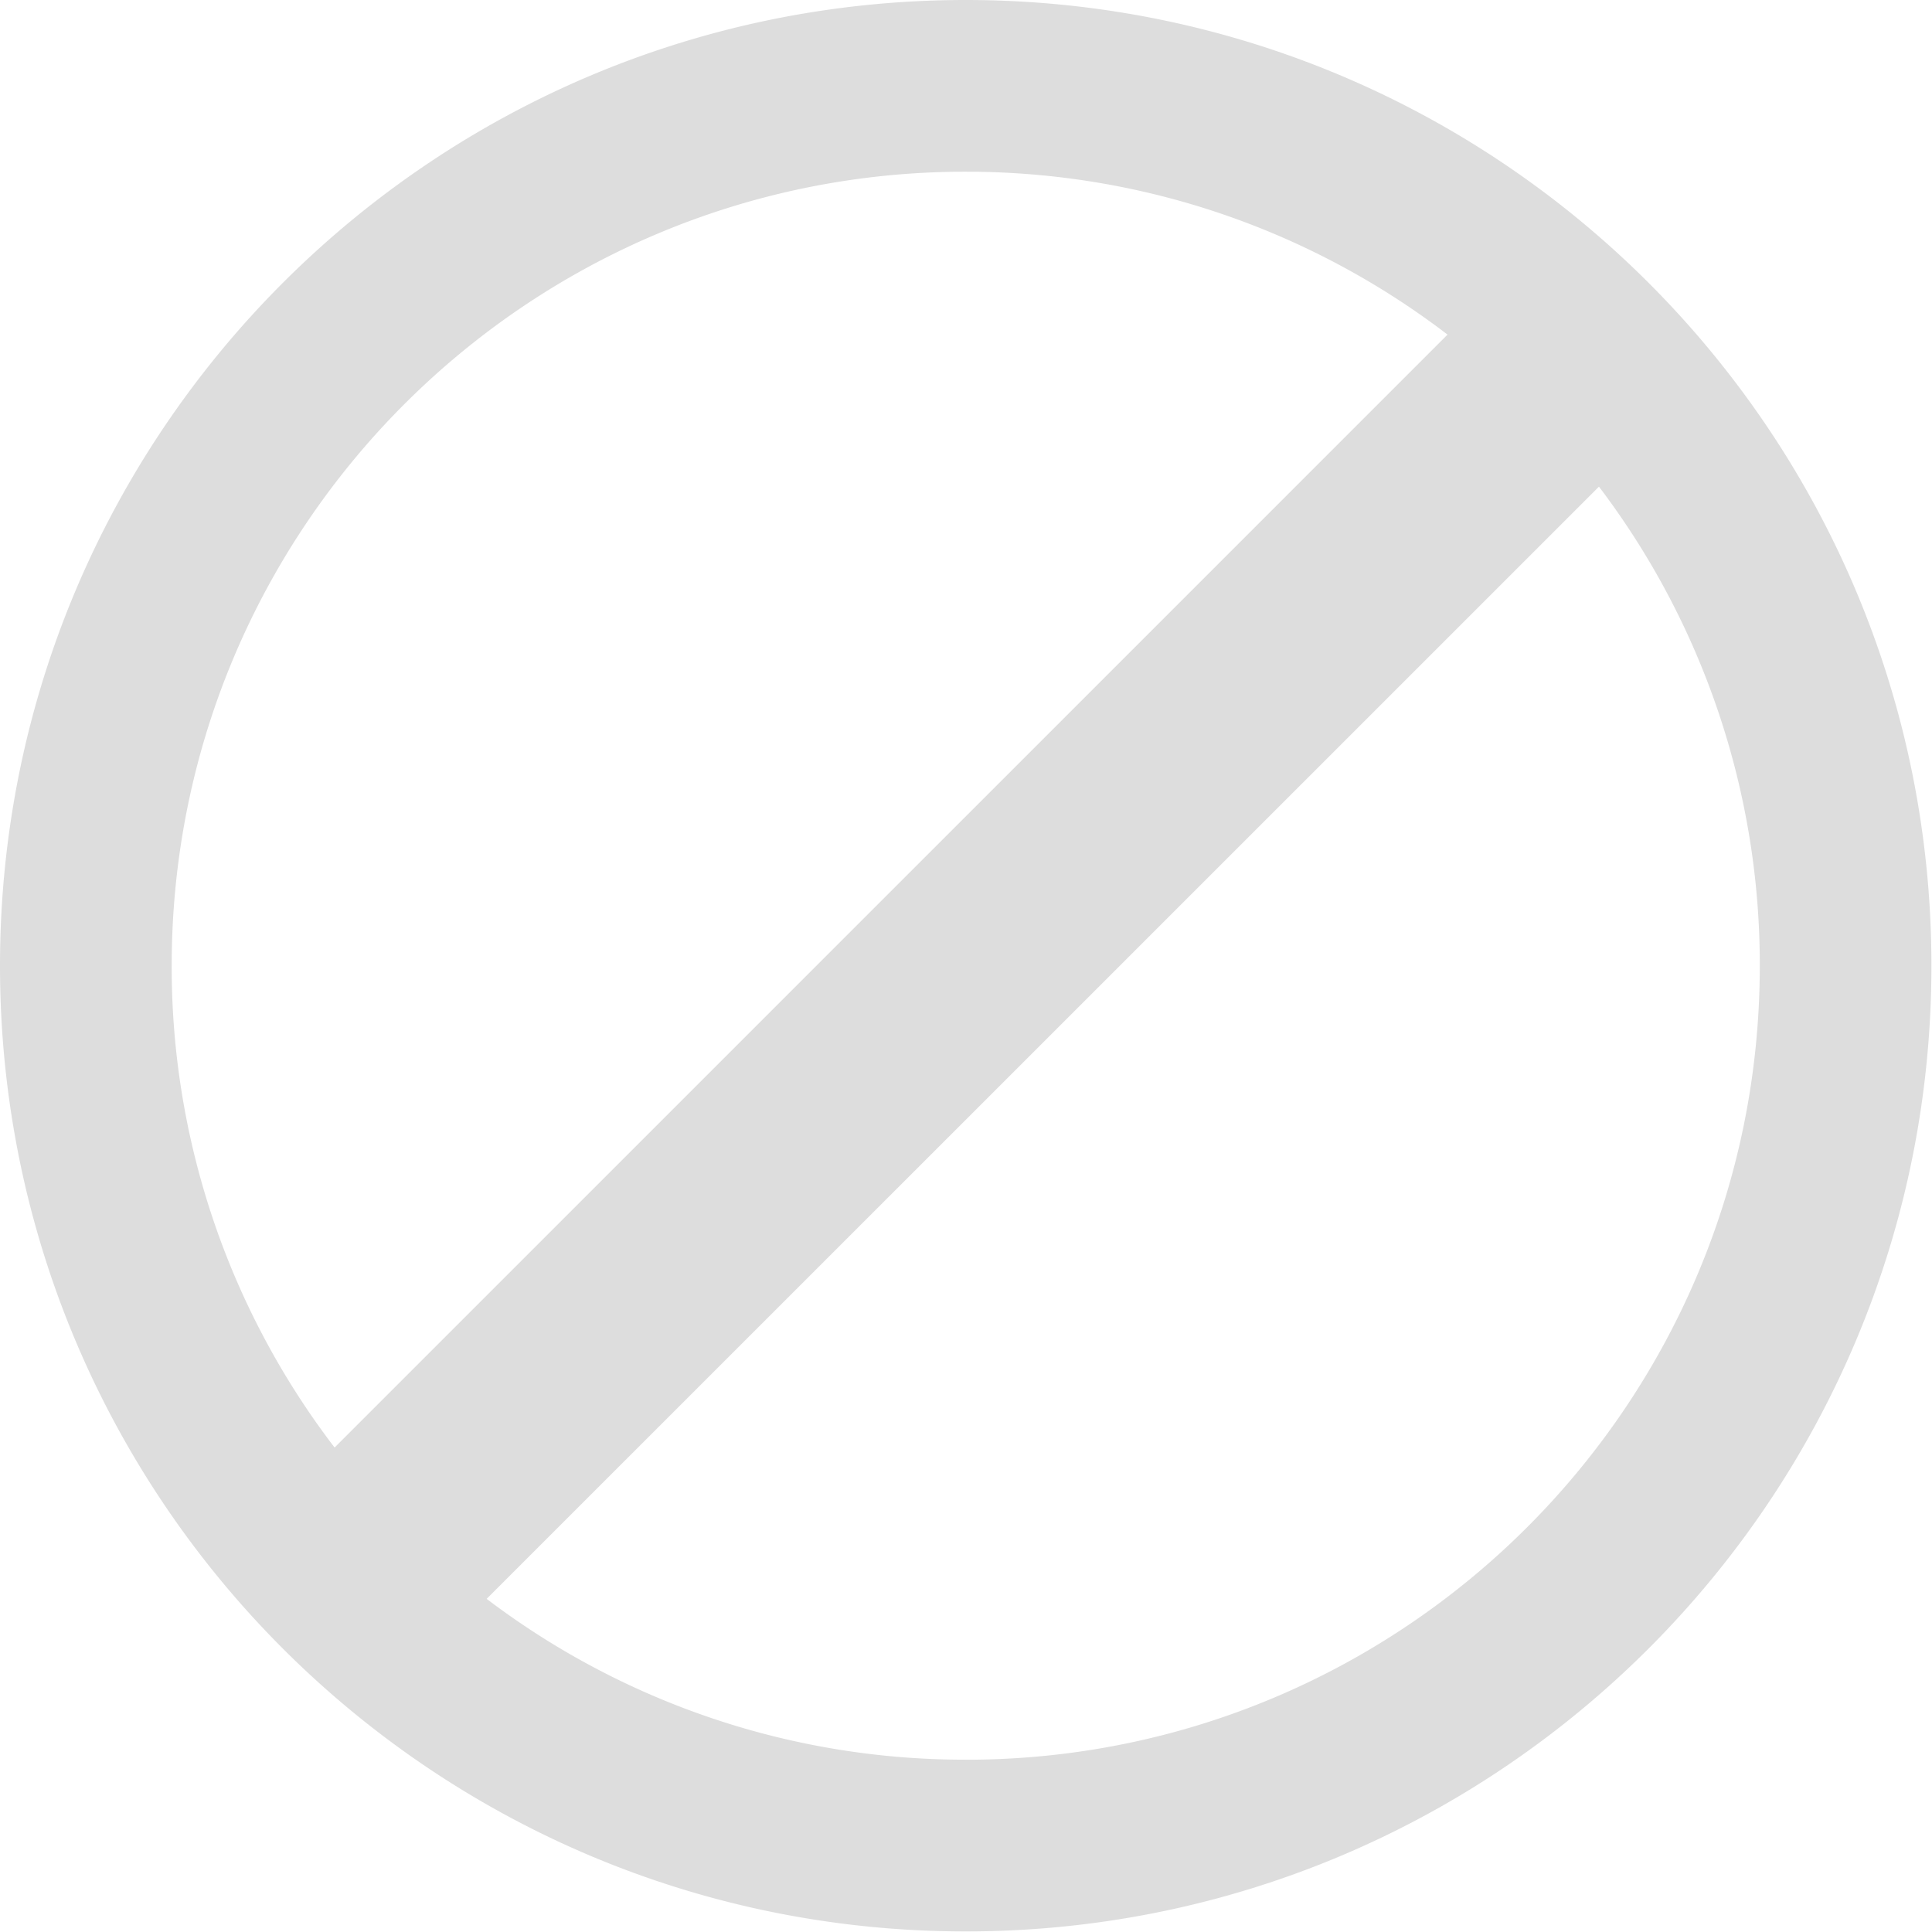 <svg xmlns="http://www.w3.org/2000/svg" width="37" height="37" viewBox="0 0 37 37">
    <path fill="#DDD" fill-rule="nonzero" d="M18.495 0C8.28 0 0 8.28 0 18.495c0 10.214 8.28 18.494 18.495 18.494 10.214 0 18.494-8.28 18.494-18.494C36.99 8.28 28.71 0 18.495 0zM3.288 18.495c0-8.399 6.808-15.207 15.207-15.207 3.47 0 6.668 1.163 9.227 3.12L6.408 27.722a15.139 15.139 0 0 1-3.12-9.227zM18.495 33.7a15.14 15.14 0 0 1-9.175-3.08L30.622 9.32a15.14 15.14 0 0 1 3.08 9.175c0 8.398-6.809 15.206-15.207 15.206z"/>
</svg>
